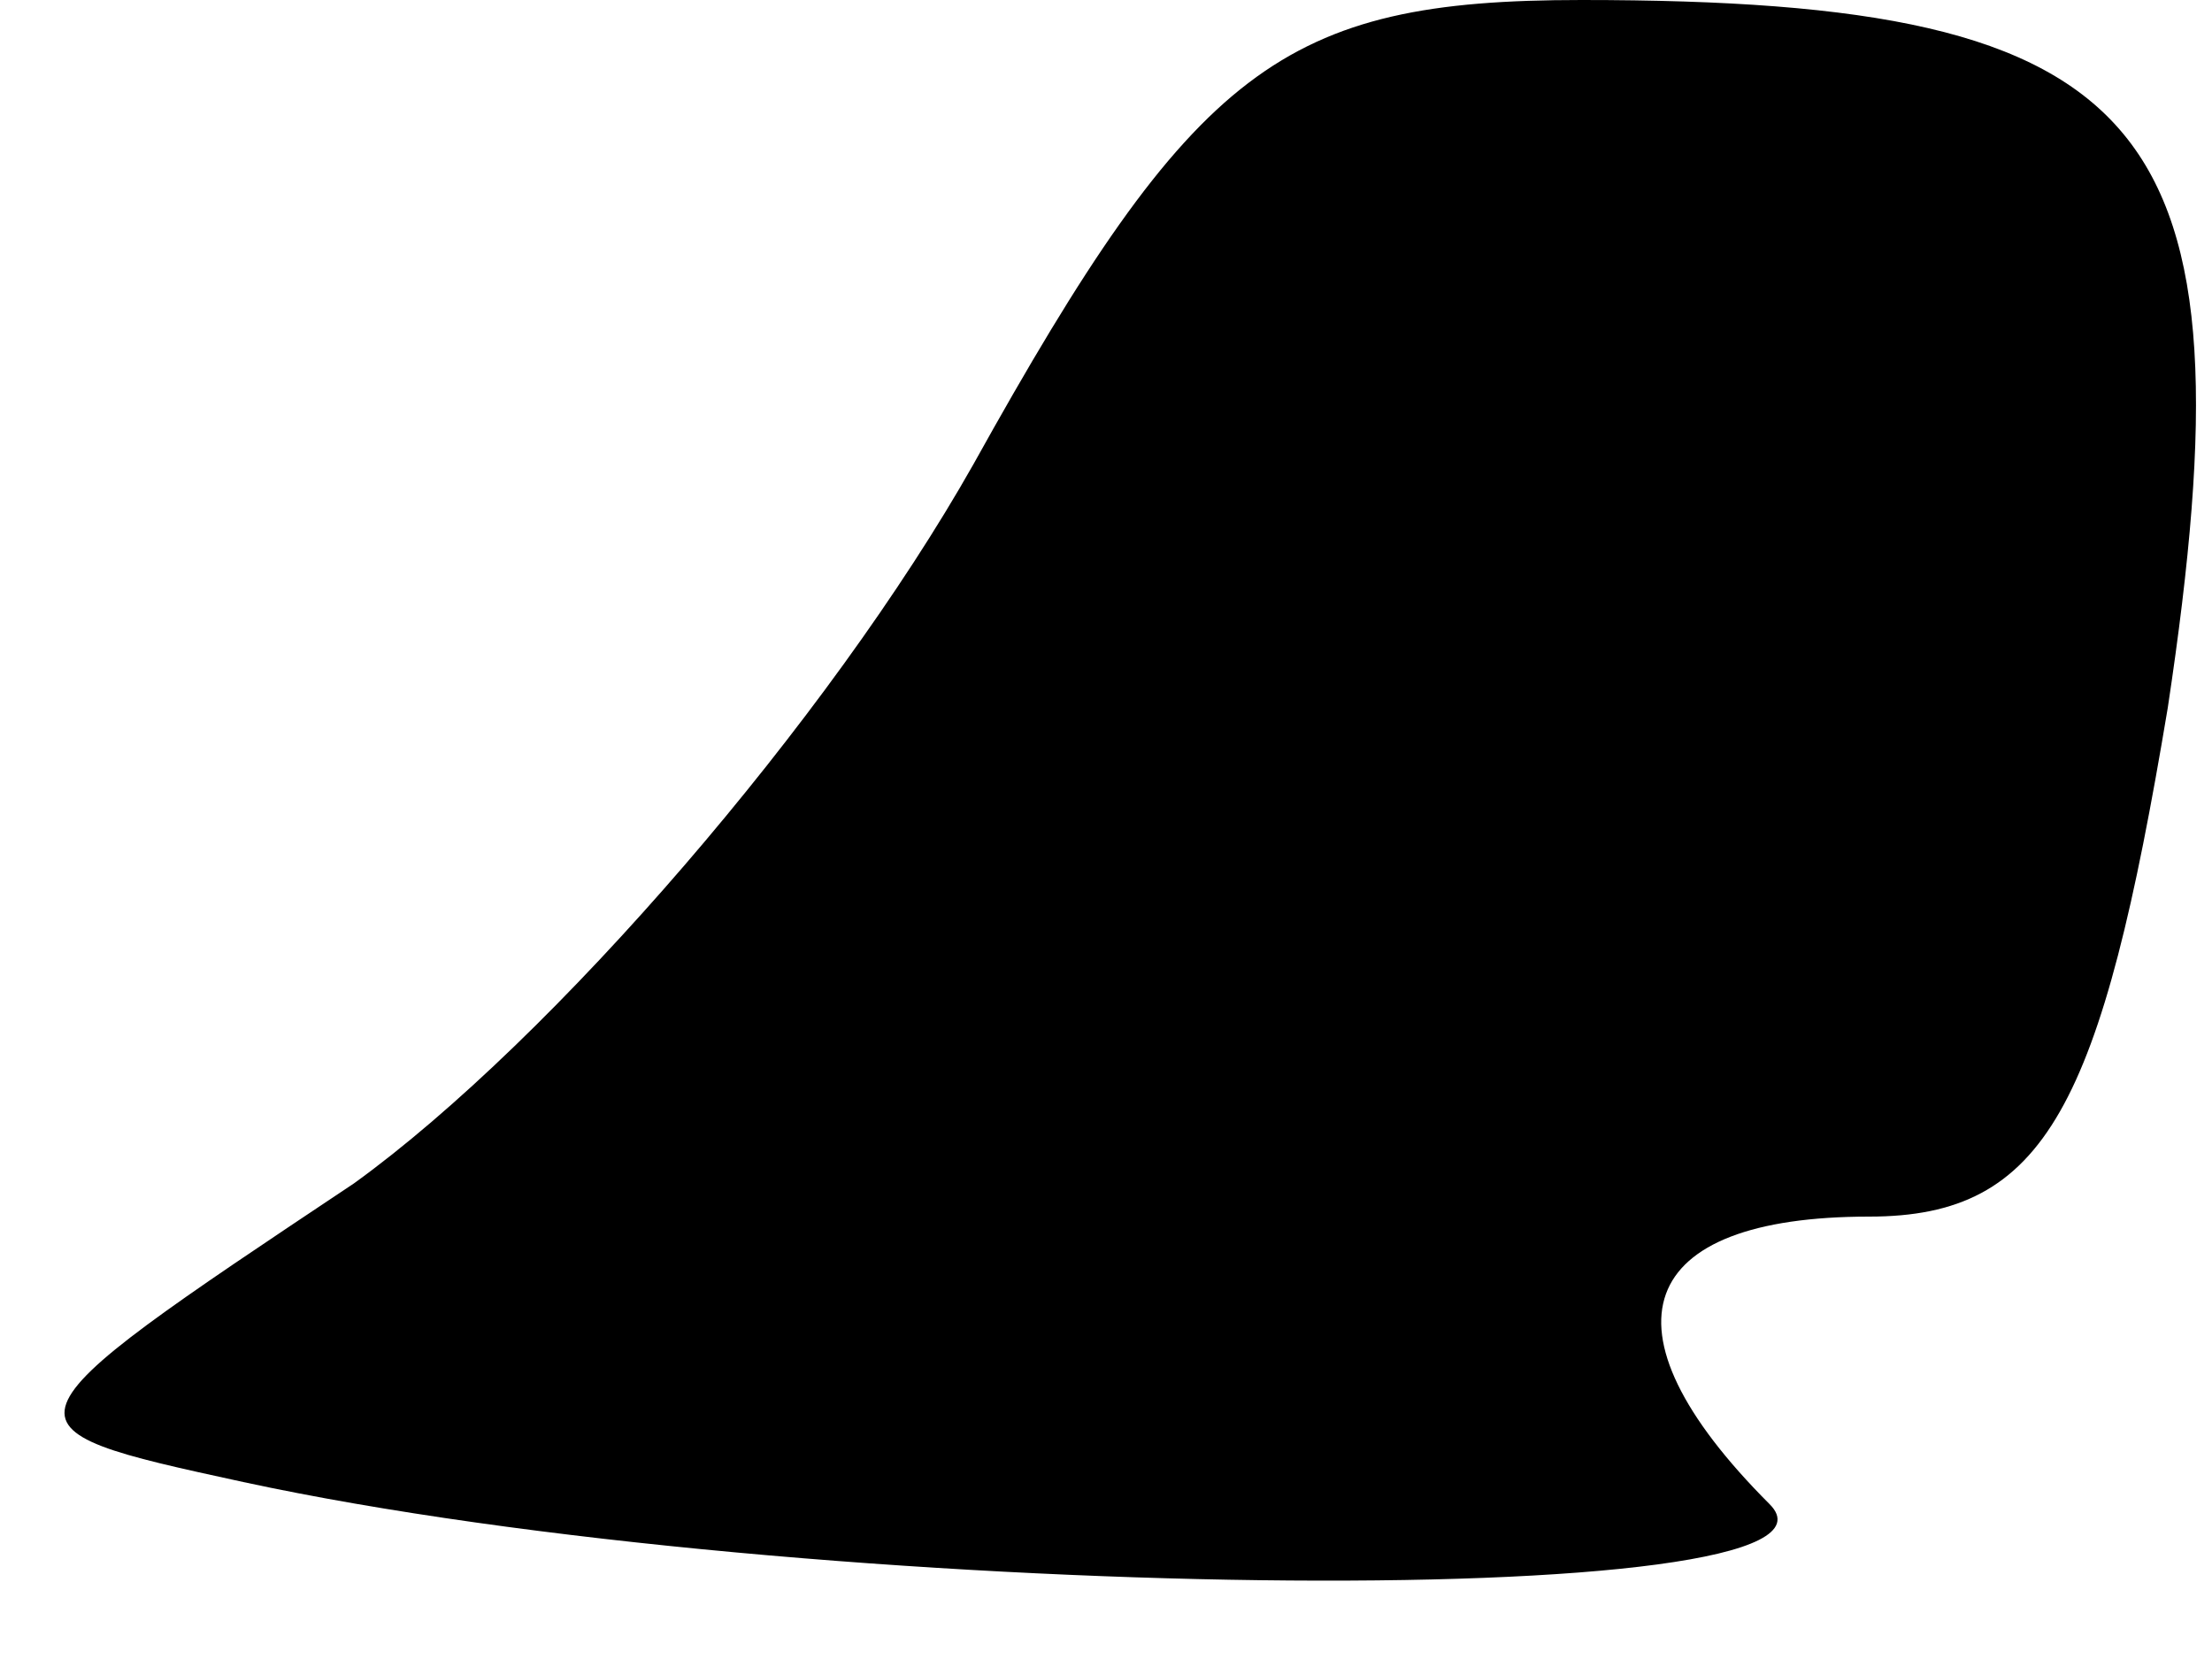 <?xml version="1.0" standalone="no"?>
<!DOCTYPE svg PUBLIC "-//W3C//DTD SVG 20010904//EN"
 "http://www.w3.org/TR/2001/REC-SVG-20010904/DTD/svg10.dtd">
<svg version="1.0" xmlns="http://www.w3.org/2000/svg"
 width="20pt" height="15pt" viewBox="0 0 20 15"
 preserveAspectRatio="xMidYMid meet">
<g transform="translate(0,15) scale(0.1,-0.1)"
fill="#000000" stroke="none">
<path fill="#000000" stroke="none" d="M88 108 c-13 -23 -38 -52 -56 -65 -33
-22 -33 -22 -10 -27 51 -11 148 -12 138 -2 -16 16 -12 26 9 26 16 0 21 10 27
46 8 53 -1 64 -53 64 -27 0 -35 -6 -55 -42z"/>
</g>
</svg>
